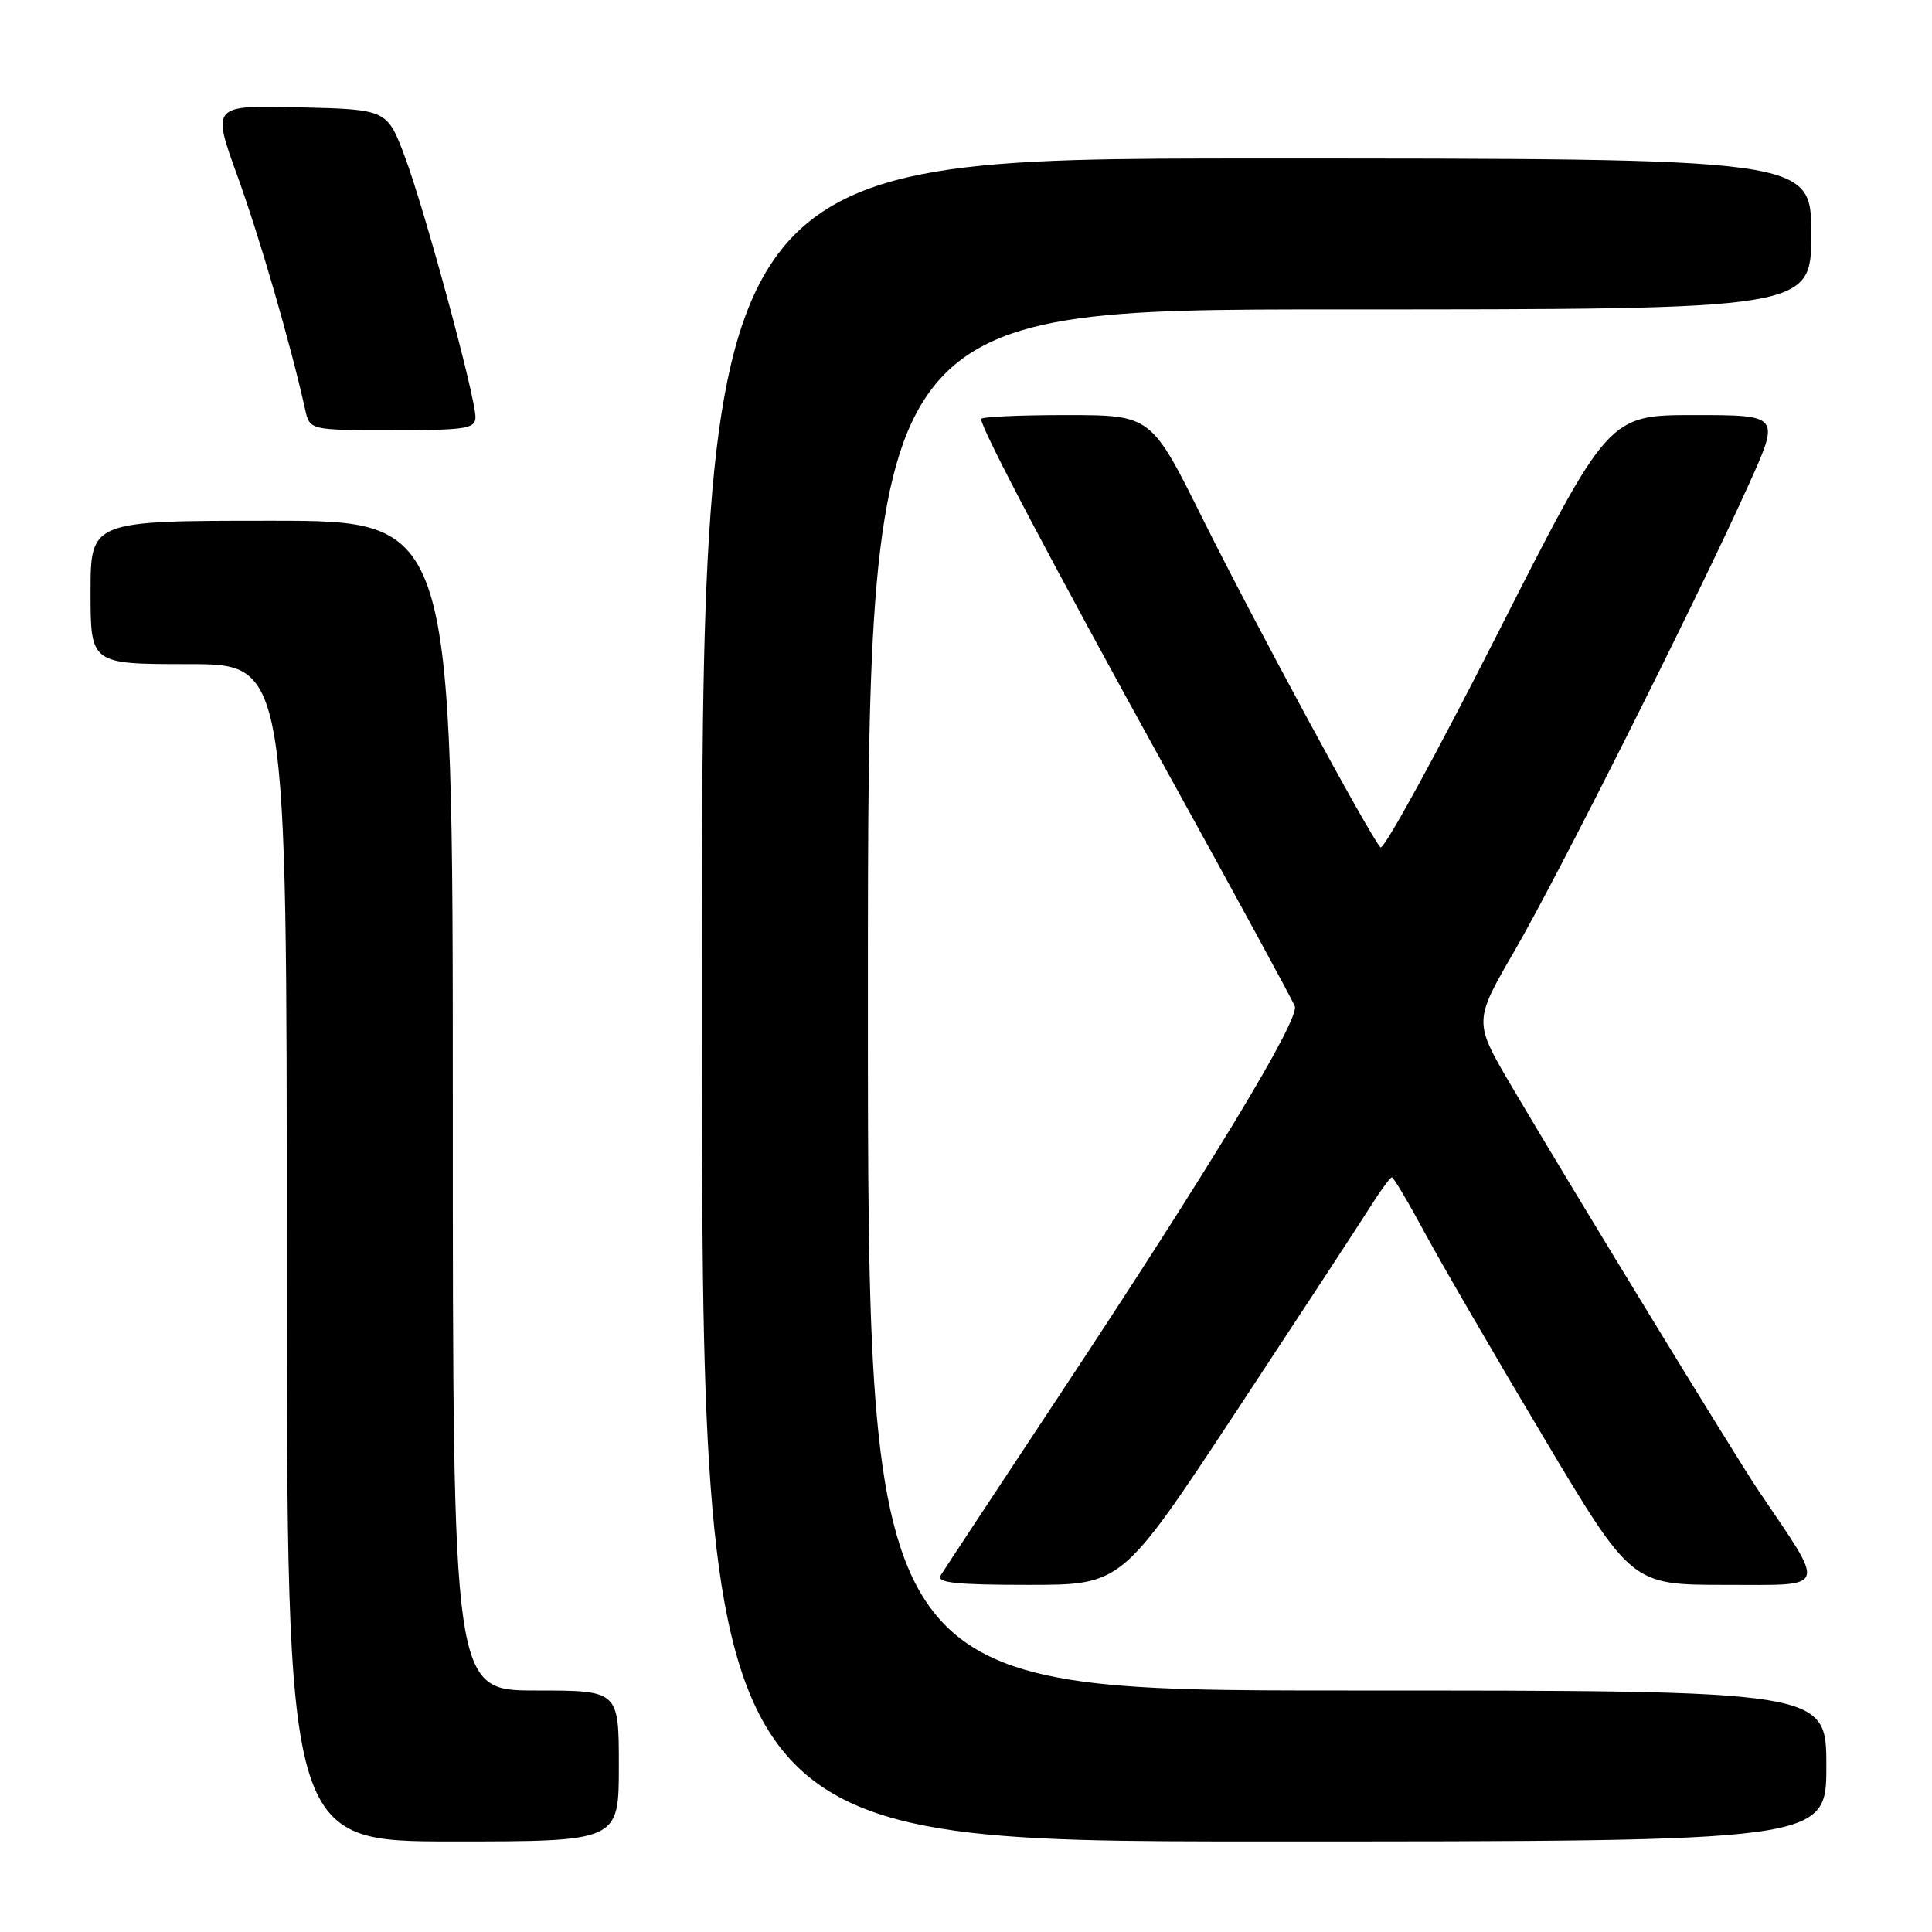 <?xml version="1.0" encoding="UTF-8" standalone="no"?>
<!DOCTYPE svg PUBLIC "-//W3C//DTD SVG 1.1//EN" "http://www.w3.org/Graphics/SVG/1.1/DTD/svg11.dtd" >
<svg xmlns="http://www.w3.org/2000/svg" xmlns:xlink="http://www.w3.org/1999/xlink" version="1.1" viewBox="0 0 256 256">
 <g >
 <path fill="currentColor"
d=" M 82.00 234.00 C 82.00 224.00 82.00 224.00 71.00 224.00 C 60.00 224.00 60.00 224.00 60.00 146.50 C 60.00 69.00 60.00 69.00 36.00 69.00 C 12.00 69.00 12.00 69.00 12.00 78.50 C 12.00 88.00 12.00 88.00 25.00 88.00 C 38.00 88.00 38.00 88.00 38.00 166.00 C 38.00 244.00 38.00 244.00 60.00 244.00 C 82.00 244.00 82.00 244.00 82.00 234.00 Z  M 242.00 234.00 C 242.00 224.00 242.00 224.00 178.50 224.00 C 115.00 224.00 115.00 224.00 115.00 132.50 C 115.00 41.00 115.00 41.00 177.50 41.00 C 240.00 41.00 240.00 41.00 240.00 31.00 C 240.00 21.00 240.00 21.00 166.50 21.00 C 93.00 21.00 93.00 21.00 93.00 132.50 C 93.00 244.00 93.00 244.00 167.50 244.00 C 242.00 244.00 242.00 244.00 242.00 234.00 Z  M 163.66 187.25 C 171.91 174.74 179.87 162.59 181.35 160.25 C 182.82 157.91 184.21 156.00 184.43 156.00 C 184.65 156.00 186.61 159.30 188.78 163.33 C 190.96 167.37 198.01 179.52 204.46 190.33 C 216.19 210.00 216.19 210.00 228.61 210.00 C 242.39 210.00 242.07 210.92 233.00 197.50 C 229.94 192.97 207.93 156.91 200.29 143.93 C 195.25 135.36 195.25 135.36 200.72 125.93 C 206.54 115.89 224.76 79.62 231.70 64.25 C 235.88 55.00 235.88 55.00 224.50 55.00 C 213.13 55.00 213.13 55.00 198.40 84.03 C 190.30 100.00 183.33 112.72 182.92 112.28 C 181.53 110.81 166.23 82.54 159.37 68.75 C 152.53 55.00 152.53 55.00 141.27 55.00 C 135.07 55.00 130.00 55.23 130.00 55.52 C 130.00 56.79 139.47 74.75 154.62 102.18 C 163.63 118.50 171.26 132.52 171.57 133.32 C 172.24 135.07 160.40 154.63 140.14 185.24 C 132.04 197.48 125.06 208.06 124.64 208.75 C 124.05 209.72 126.62 210.00 136.27 210.00 C 148.65 210.00 148.65 210.00 163.66 187.25 Z  M 63.00 55.25 C 62.99 52.54 56.33 27.96 53.68 20.86 C 51.30 14.50 51.30 14.50 39.68 14.22 C 28.06 13.94 28.06 13.94 31.46 23.32 C 34.42 31.49 38.50 45.57 40.43 54.25 C 41.04 57.00 41.04 57.00 52.02 57.00 C 61.81 57.00 63.00 56.81 63.00 55.25 Z "/>
</g>
</svg>